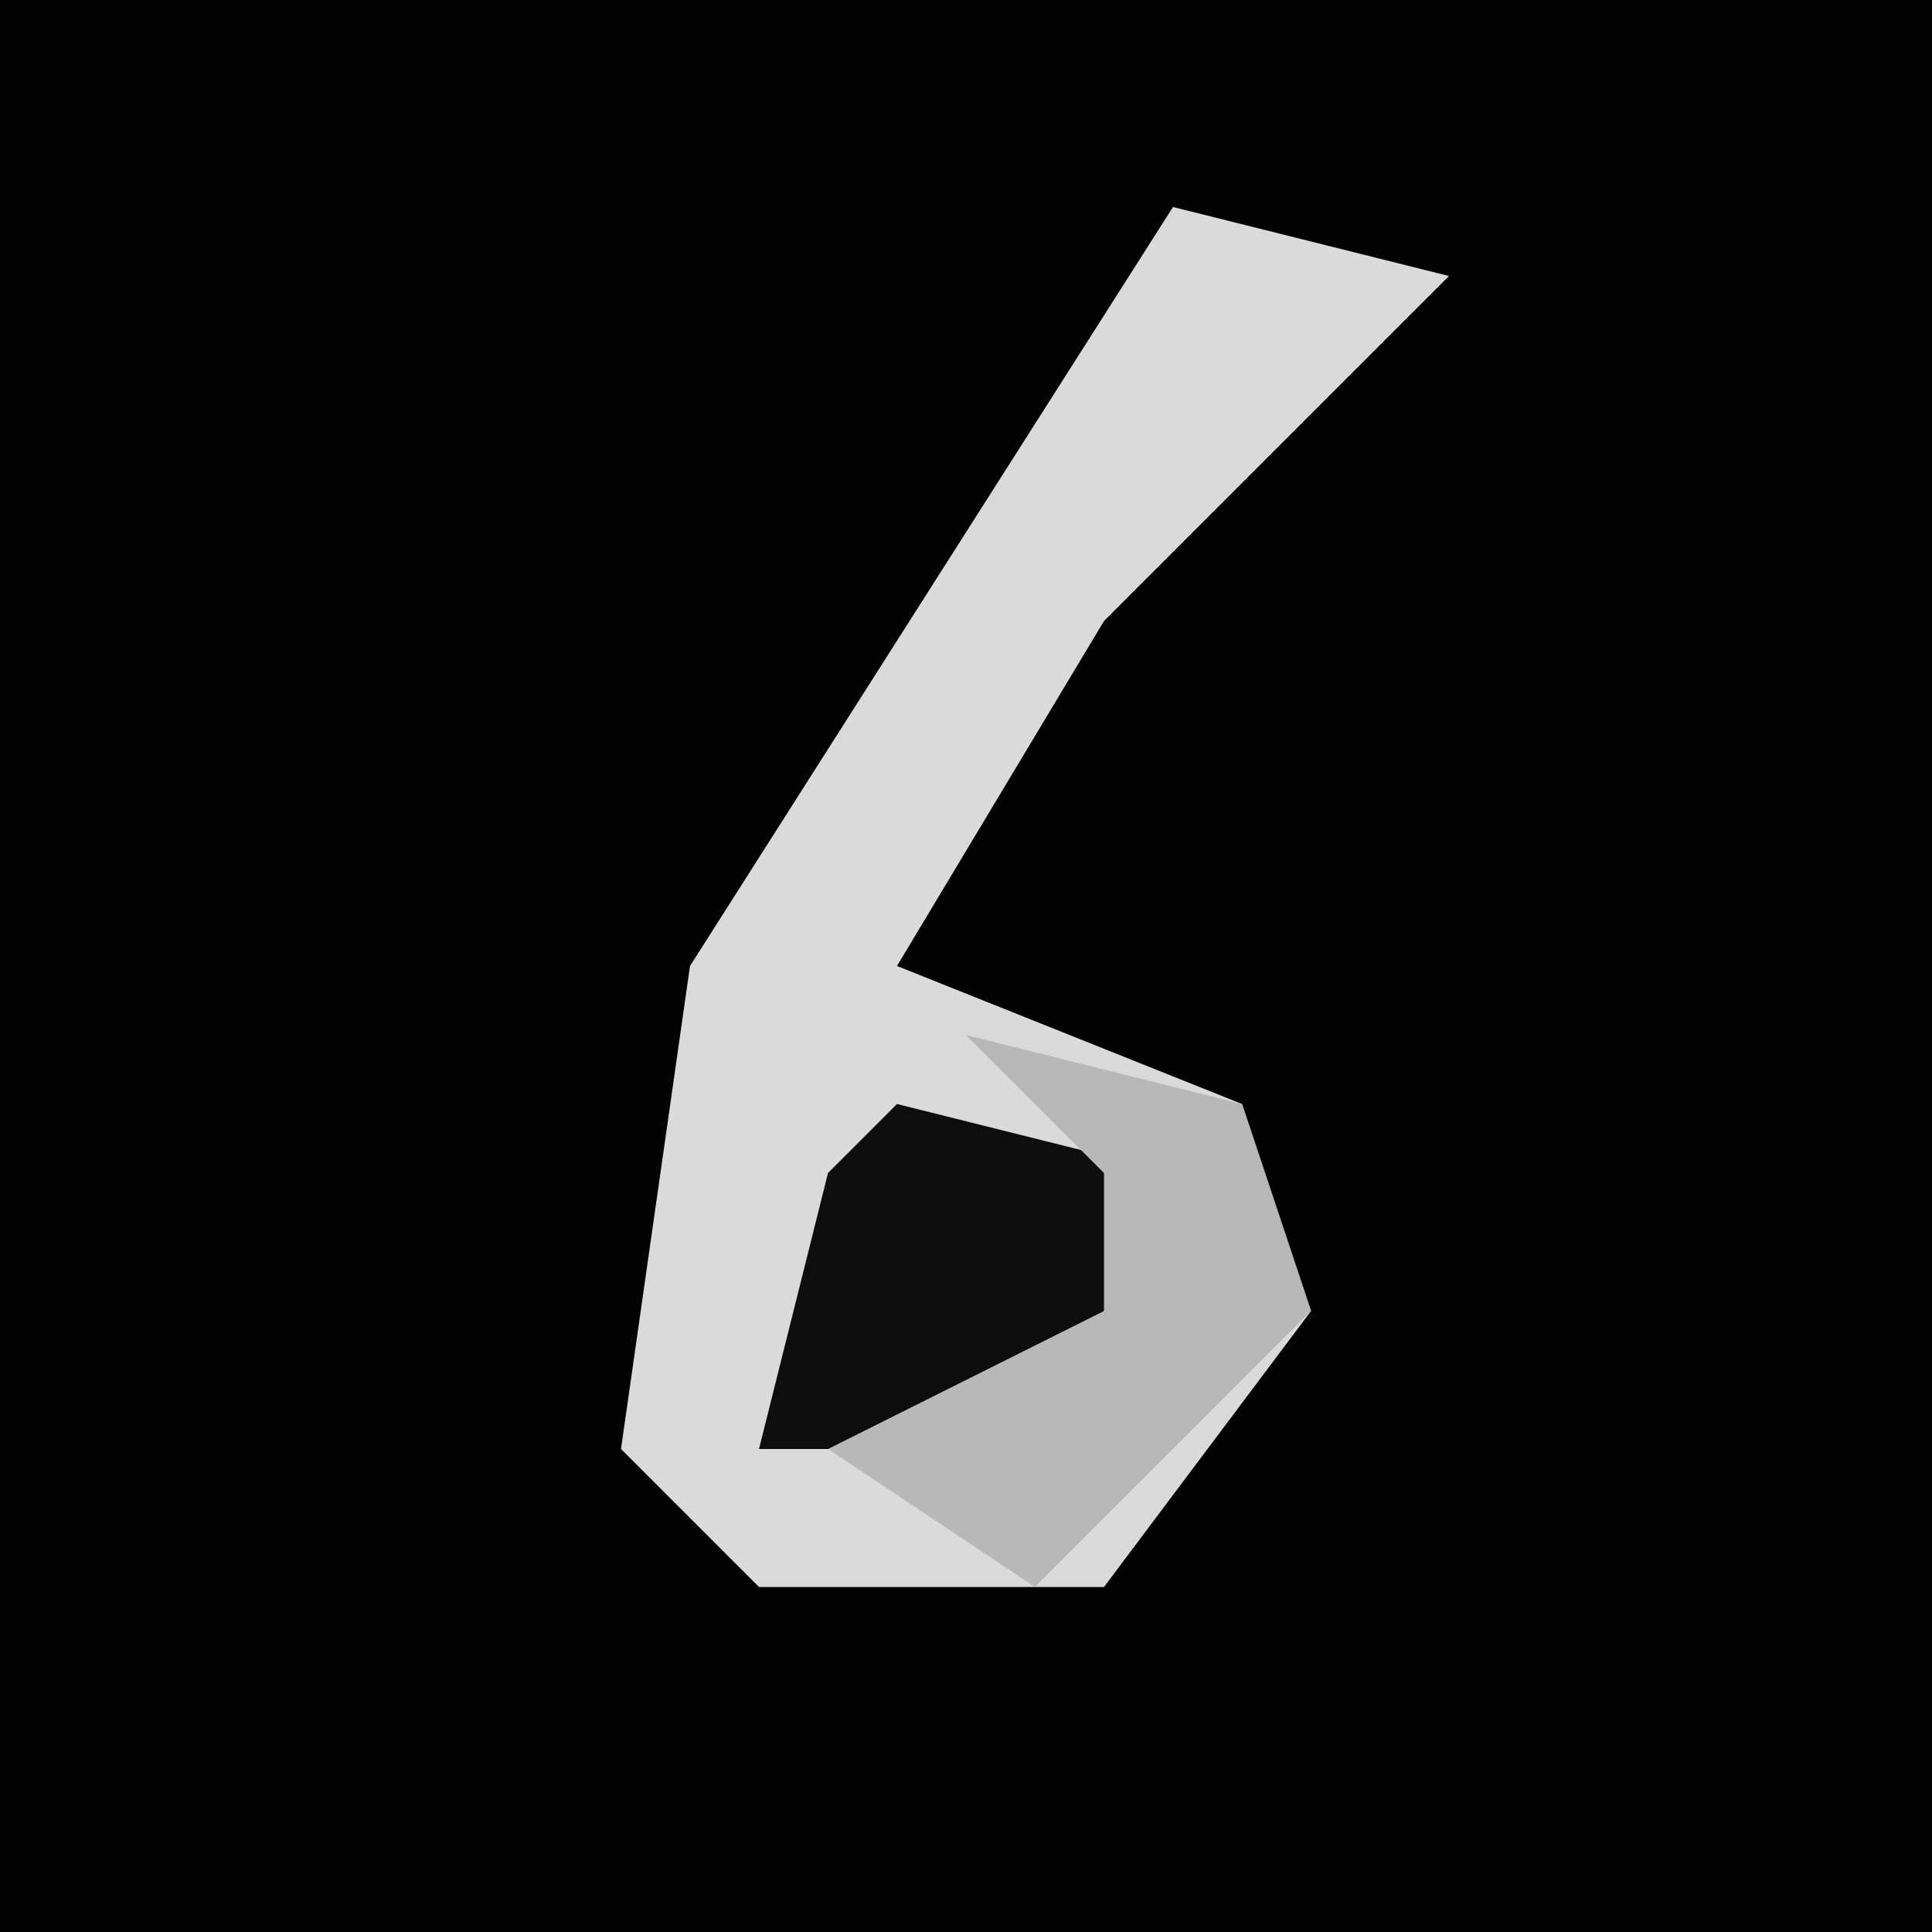 <?xml version="1.0" encoding="UTF-8"?>
<svg version="1.1" xmlns="http://www.w3.org/2000/svg" width="28" height="28">
<path d="M0,0 L28,0 L28,28 L0,28 Z " fill="#020202" transform="translate(0,0)"/>
<path d="M0,0 L4,1 L-1,6 L-4,11 L1,13 L2,16 L-1,20 L-6,20 L-8,18 L-7,11 Z " fill="#DADADA" transform="translate(17,3)"/>
<path d="M0,0 L4,1 L2,5 L-2,5 L-1,1 Z " fill="#0D0D0D" transform="translate(13,16)"/>
<path d="M0,0 L4,1 L5,4 L1,8 L-2,6 L2,4 L2,2 Z " fill="#B8B8B8" transform="translate(14,15)"/>
</svg>
